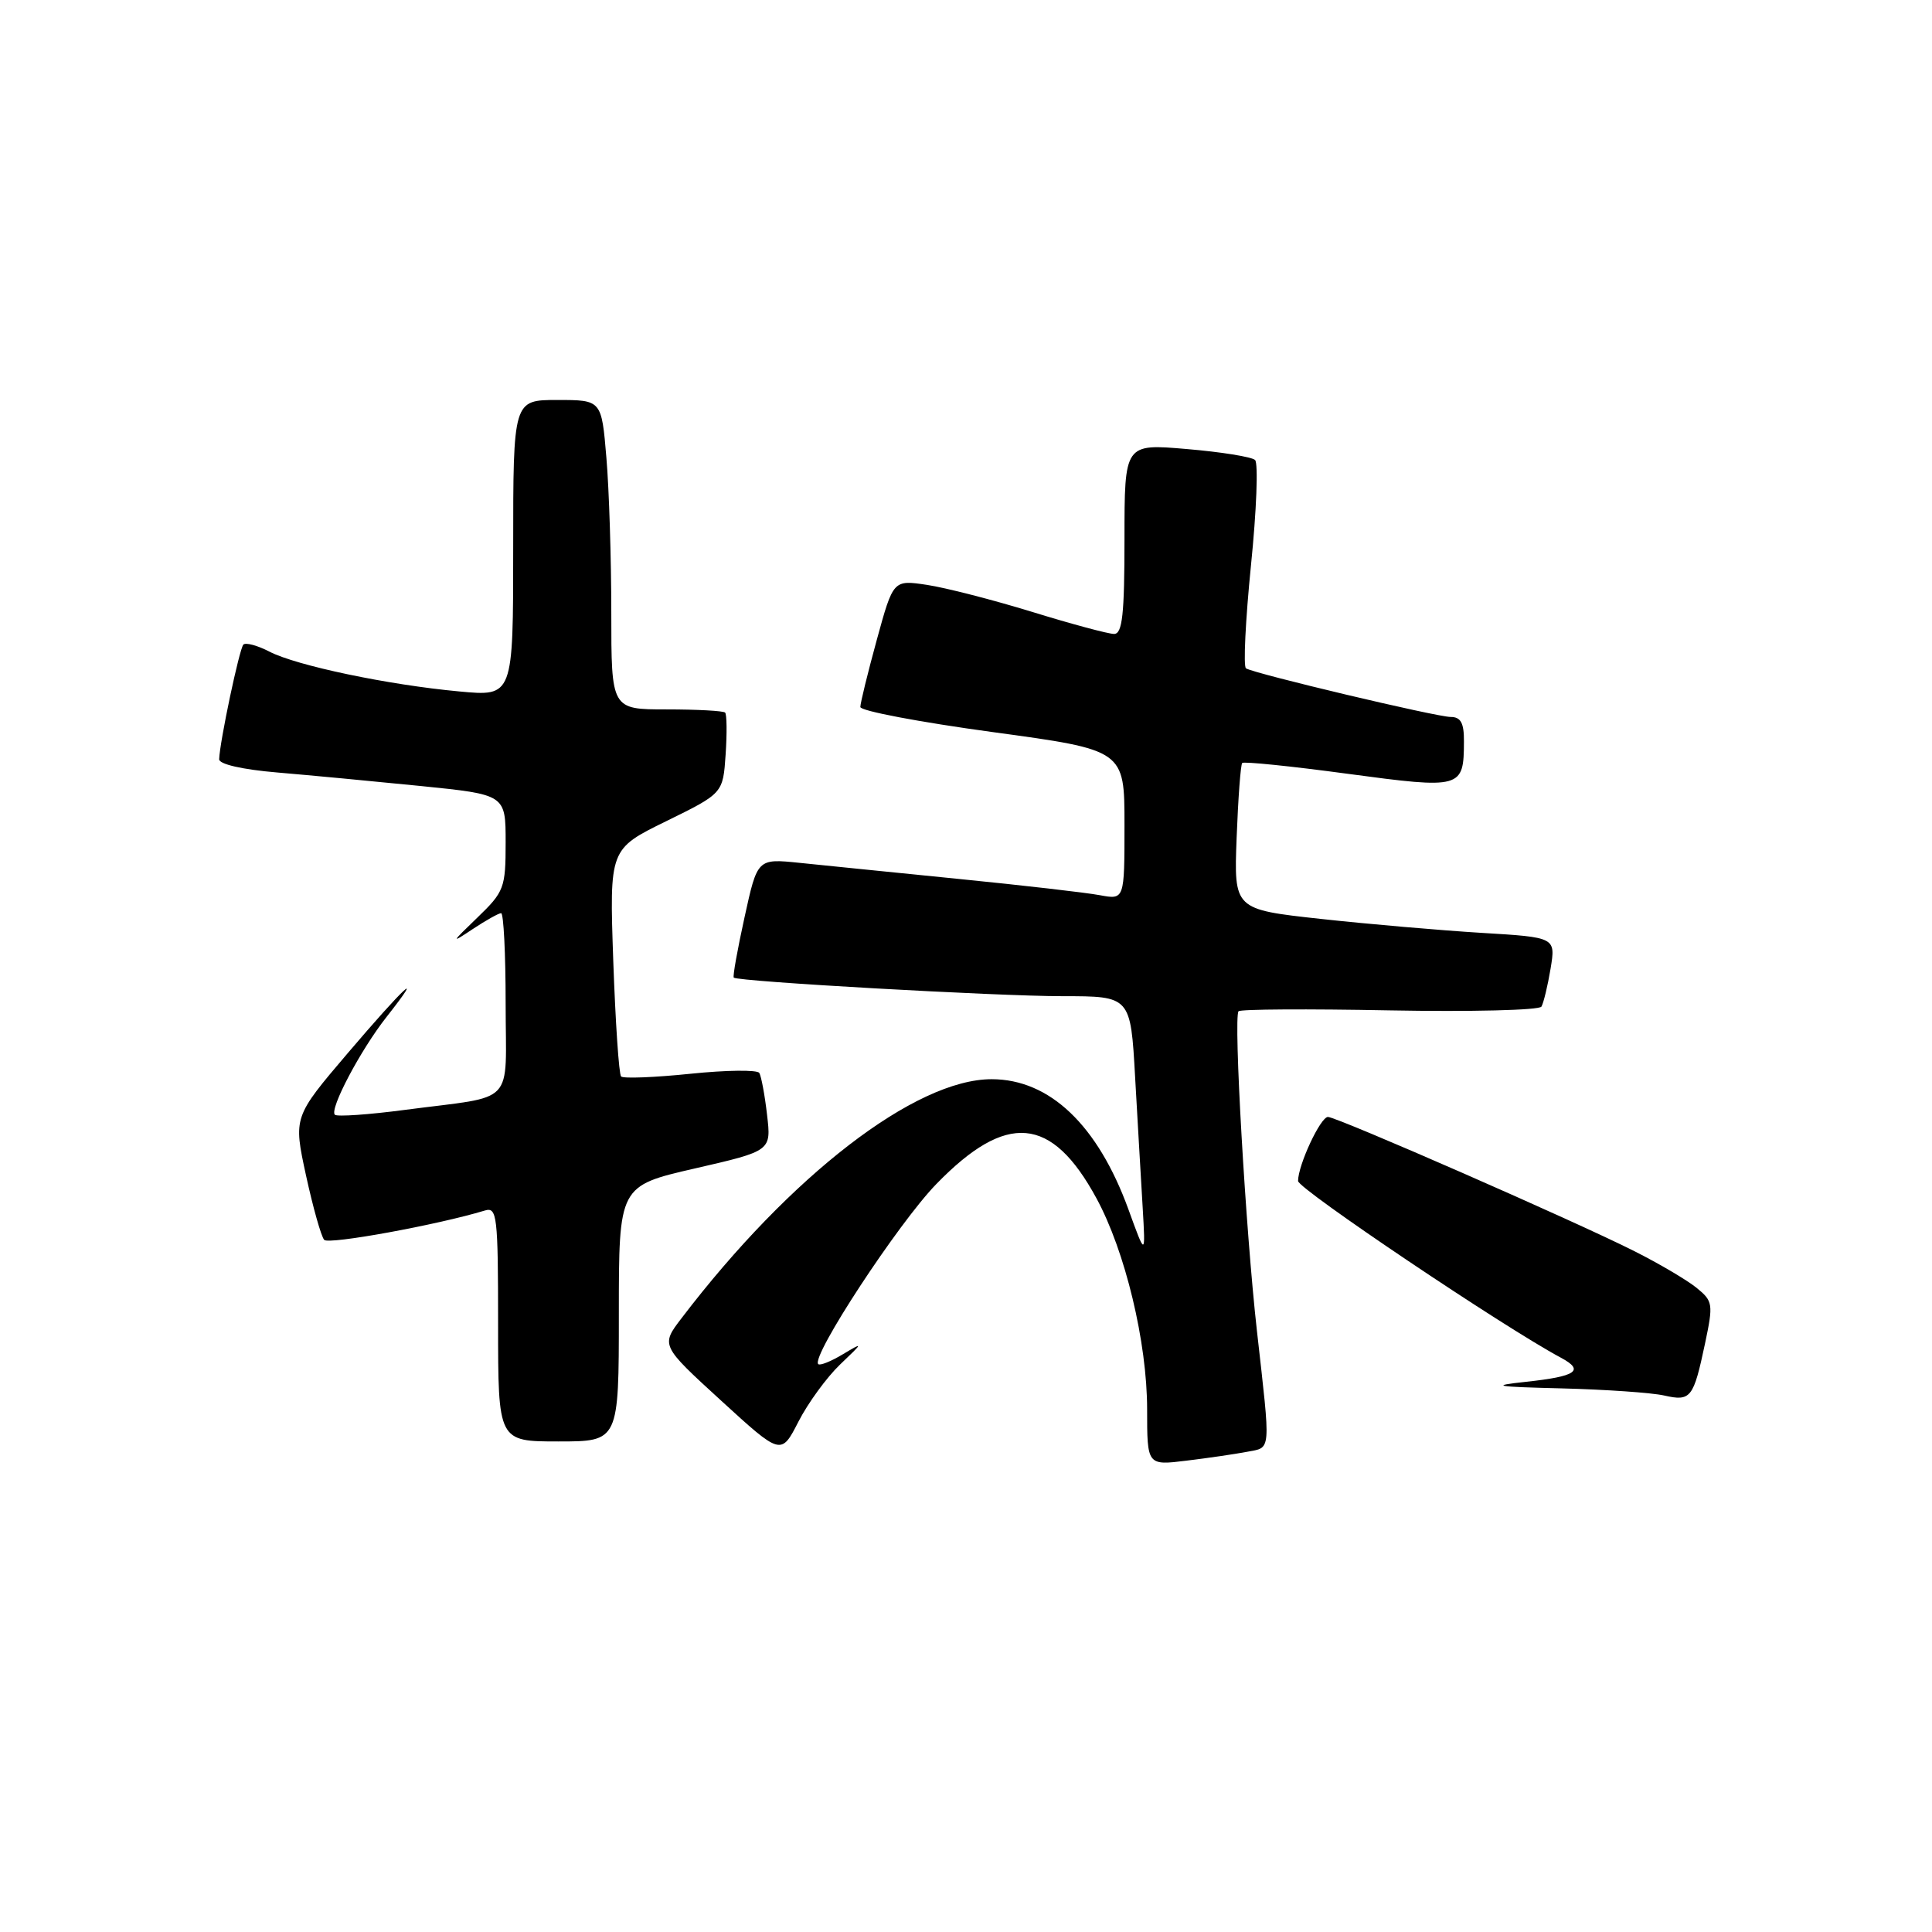 <?xml version="1.0" encoding="UTF-8" standalone="no"?>
<!DOCTYPE svg PUBLIC "-//W3C//DTD SVG 1.1//EN" "http://www.w3.org/Graphics/SVG/1.1/DTD/svg11.dtd" >
<svg xmlns="http://www.w3.org/2000/svg" xmlns:xlink="http://www.w3.org/1999/xlink" version="1.1" viewBox="0 0 256 256">
 <g >
 <path fill="currentColor"
d=" M 165.25 192.37 C 168.47 191.75 168.39 192.69 166.55 176.35 C 165.05 162.98 163.43 134.87 164.11 134.00 C 164.32 133.72 173.33 133.67 184.11 133.88 C 194.90 134.08 203.96 133.86 204.25 133.38 C 204.53 132.89 205.08 130.63 205.46 128.35 C 206.14 124.20 206.14 124.20 196.32 123.61 C 190.92 123.28 181.32 122.45 175.00 121.76 C 163.50 120.50 163.50 120.50 163.86 111.00 C 164.06 105.78 164.39 101.32 164.60 101.10 C 164.80 100.88 171.09 101.52 178.56 102.53 C 193.69 104.56 193.96 104.49 193.98 98.25 C 194.00 95.80 193.56 95.00 192.22 95.00 C 190.37 95.00 166.26 89.28 165.10 88.56 C 164.73 88.34 165.03 82.20 165.76 74.92 C 166.50 67.65 166.74 61.36 166.30 60.95 C 165.86 60.54 161.79 59.88 157.25 59.50 C 149.00 58.79 149.00 58.79 149.00 71.40 C 149.00 81.43 148.72 84.00 147.62 84.00 C 146.87 84.00 141.98 82.69 136.77 81.08 C 131.56 79.48 125.29 77.87 122.83 77.50 C 118.36 76.83 118.36 76.83 116.18 84.78 C 114.98 89.16 114.00 93.16 114.00 93.68 C 114.00 94.20 121.88 95.69 131.50 97.00 C 149.00 99.38 149.00 99.38 149.00 109.30 C 149.00 119.22 149.00 119.22 145.75 118.62 C 143.96 118.28 135.53 117.31 127.00 116.46 C 118.47 115.60 108.99 114.65 105.93 114.33 C 100.36 113.76 100.36 113.76 98.66 121.52 C 97.72 125.79 97.07 129.40 97.23 129.54 C 97.78 130.06 132.09 132.00 140.80 132.00 C 149.81 132.00 149.81 132.00 150.41 142.75 C 150.75 148.66 151.19 156.43 151.41 160.00 C 151.79 166.50 151.79 166.50 149.53 160.27 C 145.46 149.08 139.09 143.01 131.41 143.00 C 121.30 142.99 104.73 155.76 90.33 174.64 C 87.55 178.27 87.55 178.27 95.53 185.57 C 103.50 192.86 103.50 192.86 105.80 188.37 C 107.06 185.91 109.54 182.51 111.30 180.82 C 114.43 177.83 114.44 177.80 111.66 179.46 C 110.10 180.40 108.64 180.98 108.42 180.75 C 107.43 179.76 119.03 162.07 124.07 156.89 C 133.37 147.32 139.34 147.84 145.27 158.75 C 149.10 165.78 152.00 177.86 152.00 186.75 C 152.00 194.19 152.00 194.19 157.25 193.54 C 160.14 193.19 163.74 192.66 165.25 192.37 Z  M 82.00 174.07 C 82.00 157.14 82.00 157.14 92.10 154.82 C 102.20 152.50 102.20 152.50 101.64 147.73 C 101.34 145.10 100.87 142.60 100.61 142.17 C 100.34 141.74 96.23 141.79 91.48 142.28 C 86.72 142.77 82.59 142.93 82.30 142.64 C 82.01 142.35 81.55 135.45 81.26 127.31 C 80.75 112.50 80.75 112.50 88.28 108.81 C 95.80 105.12 95.80 105.12 96.15 99.97 C 96.34 97.15 96.31 94.65 96.08 94.42 C 95.85 94.19 92.37 94.00 88.33 94.00 C 81.00 94.00 81.00 94.00 81.00 81.15 C 81.00 74.08 80.71 64.86 80.35 60.65 C 79.71 53.00 79.71 53.00 73.85 53.00 C 68.00 53.00 68.00 53.00 68.00 72.64 C 68.00 92.29 68.00 92.29 60.86 91.62 C 51.43 90.75 39.28 88.20 35.69 86.34 C 34.11 85.52 32.56 85.11 32.25 85.41 C 31.72 85.95 29.12 98.25 29.04 100.60 C 29.01 101.26 32.12 101.97 36.75 102.36 C 41.01 102.72 49.56 103.53 55.75 104.15 C 67.00 105.29 67.00 105.29 67.00 111.63 C 67.00 117.65 66.81 118.16 63.25 121.59 C 59.75 124.96 59.71 125.06 62.65 123.10 C 64.39 121.95 66.08 121.00 66.40 121.00 C 66.73 121.00 67.00 126.39 67.00 132.98 C 67.00 146.77 68.58 145.10 53.69 147.06 C 48.85 147.70 44.66 147.99 44.37 147.71 C 43.63 146.97 47.77 139.13 51.22 134.75 C 56.52 128.01 53.52 130.81 46.11 139.51 C 38.87 148.01 38.87 148.01 40.55 155.76 C 41.48 160.02 42.56 163.85 42.96 164.29 C 43.55 164.94 57.96 162.31 64.25 160.40 C 65.86 159.91 66.00 161.07 66.00 175.43 C 66.00 191.00 66.00 191.00 74.00 191.00 C 82.00 191.00 82.00 191.00 82.00 174.07 Z  M 225.93 178.00 C 227.03 172.78 226.98 172.41 224.80 170.64 C 223.54 169.62 219.85 167.44 216.59 165.80 C 208.80 161.86 177.15 148.00 175.96 148.00 C 174.97 148.00 172.00 154.38 172.00 156.49 C 172.00 157.53 199.29 175.88 206.84 179.91 C 210.01 181.61 208.88 182.38 202.17 183.10 C 197.34 183.62 198.06 183.75 207.00 183.97 C 212.78 184.12 218.85 184.54 220.50 184.91 C 224.05 185.71 224.39 185.27 225.93 178.00 Z "/>
</g>
</svg>